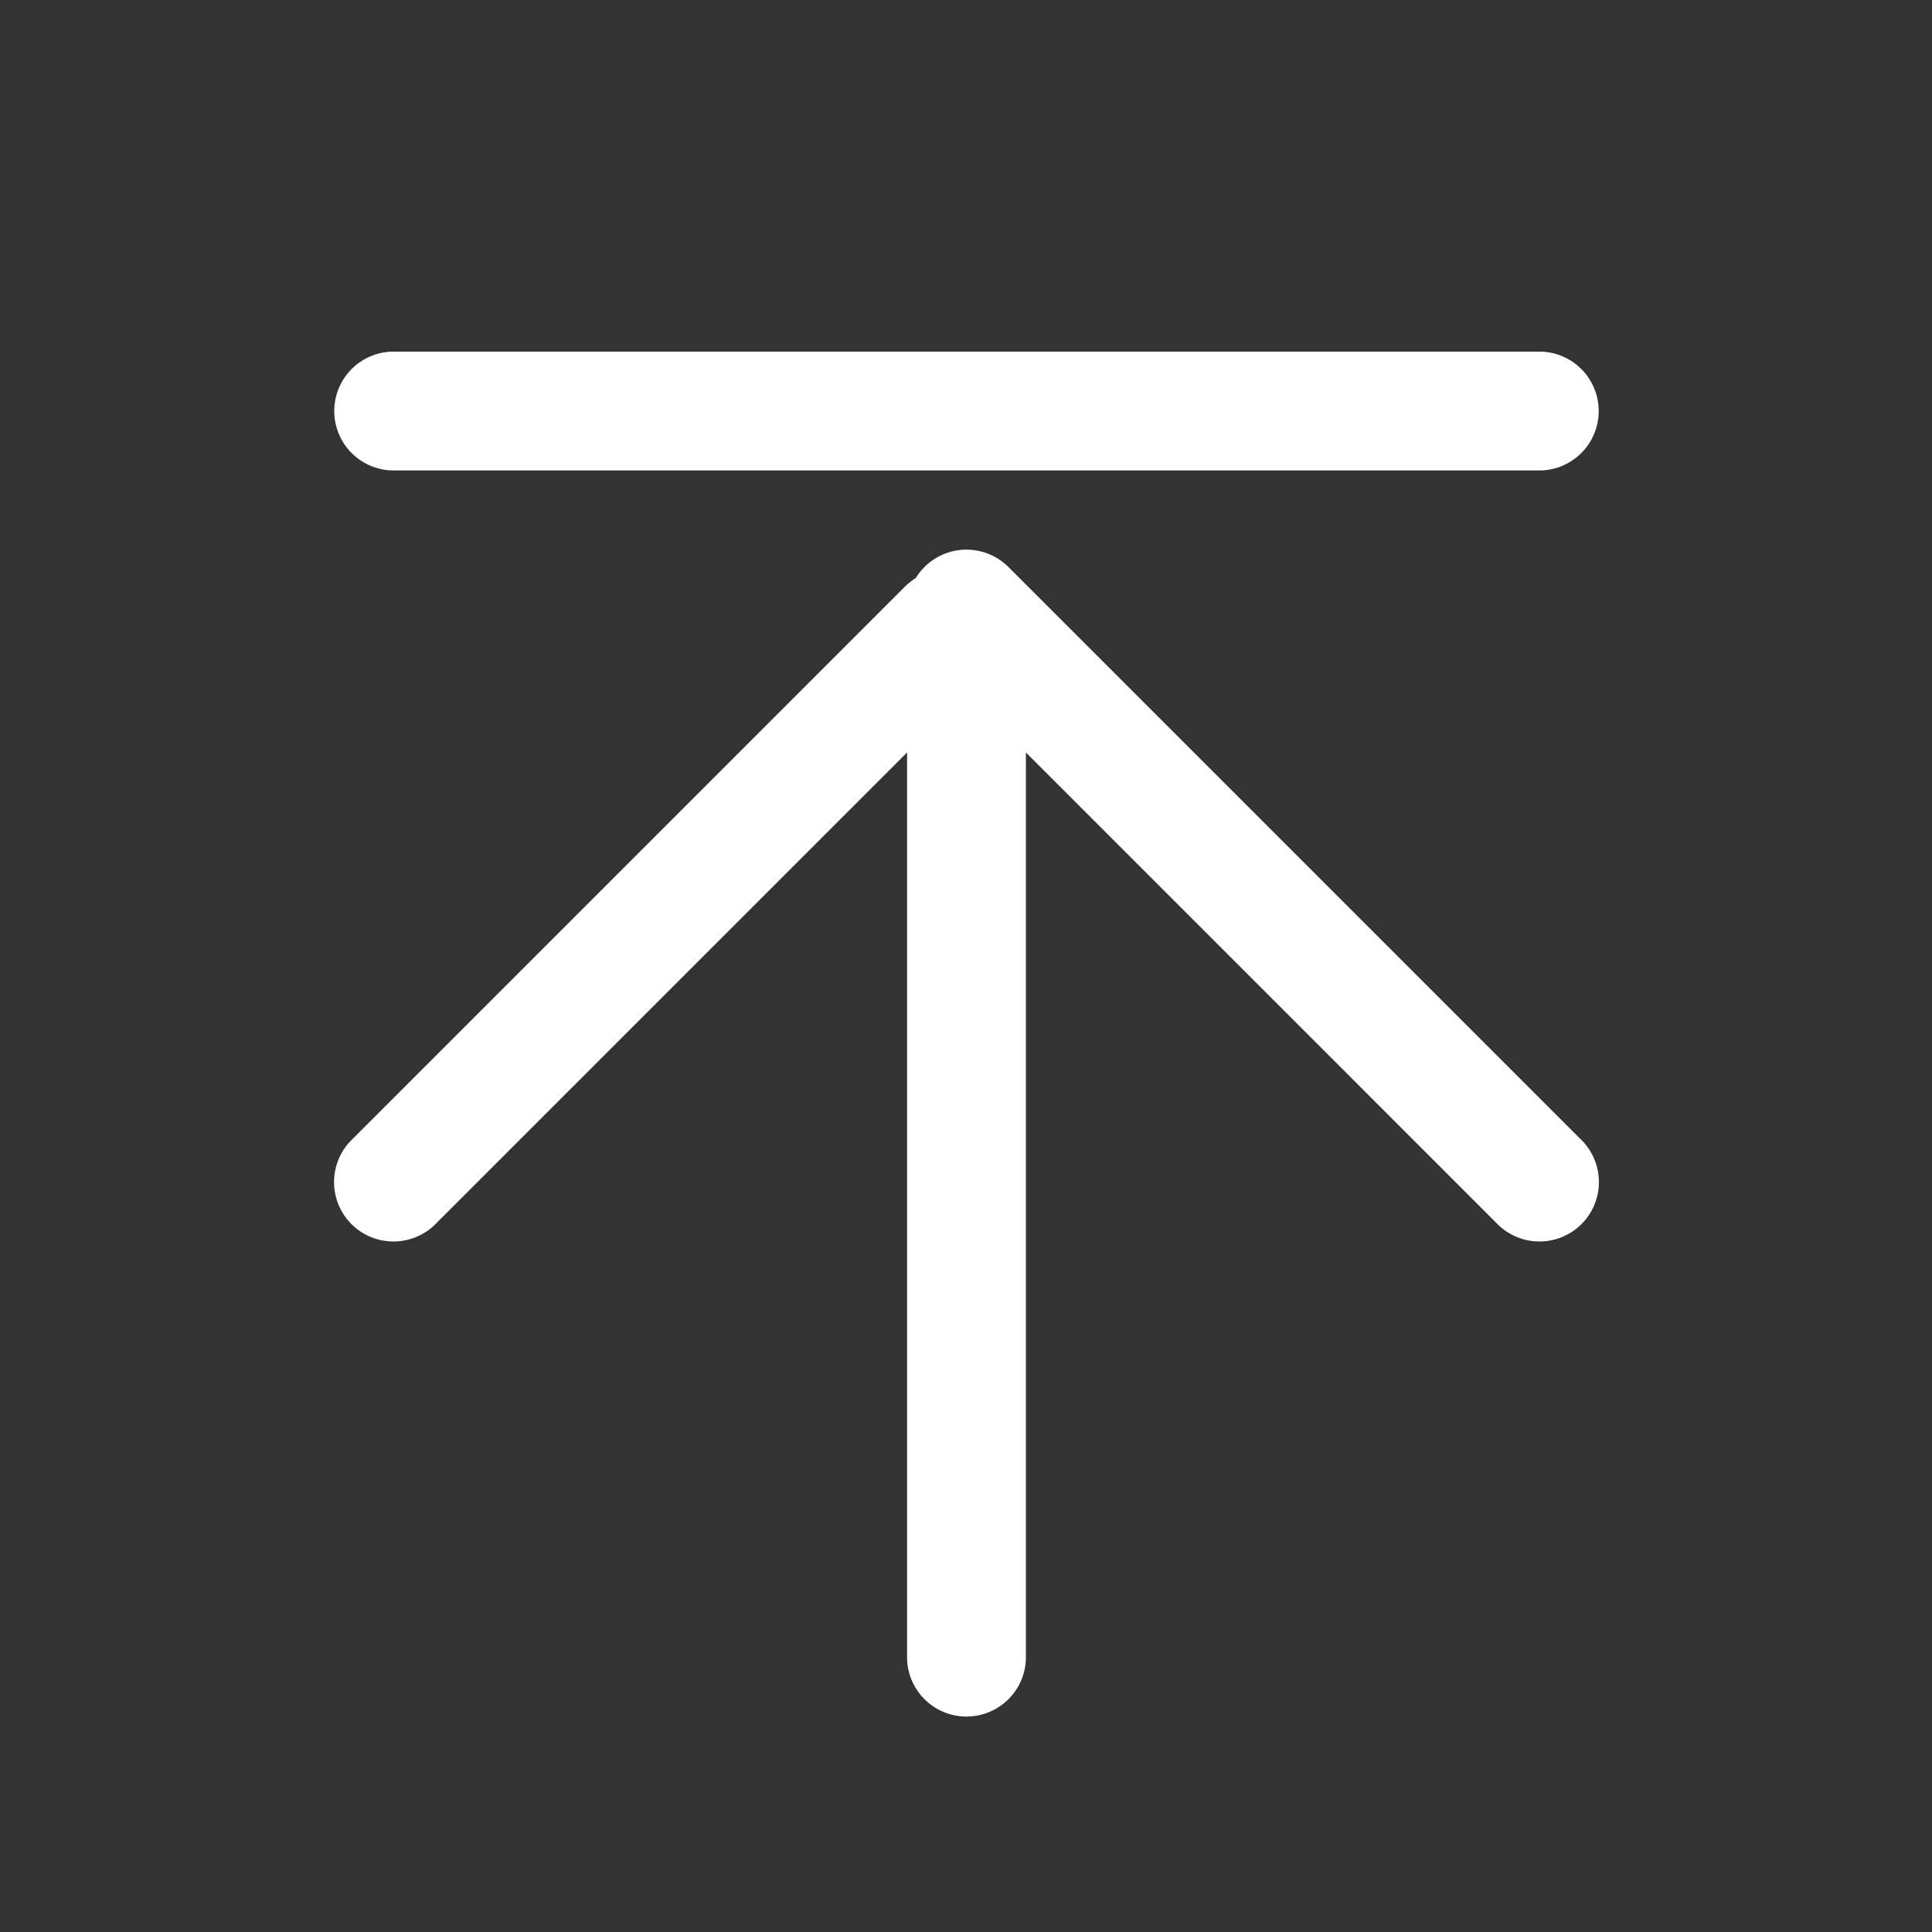 <?xml version="1.0" standalone="no"?><!DOCTYPE svg PUBLIC "-//W3C//DTD SVG 1.1//EN"
        "http://www.w3.org/Graphics/SVG/1.1/DTD/svg11.dtd">
<svg t="1589987385566" class="icon" viewBox="0 0 1024 1024" version="1.1" xmlns="http://www.w3.org/2000/svg" p-id="2293"
     xmlns:xlink="http://www.w3.org/1999/xlink" width="200" height="200">
    <rect x="0" y="0" width="1024" height="1024" fill="#333333" stroke="none"/>
    <defs>
        <style type="text/css"></style>
    </defs>
    <path d="M480.768 398.828L230.134 649.462a31.498 31.498 0 0 1-44.524-44.524l293.888-293.888c1.802-1.802 3.768-3.359 5.857-4.628a31.498 31.498 0 0 1 49.152-5.878l304.394 304.394a31.498 31.498 0 0 1-44.524 44.524L543.744 398.828v480.276a31.498 31.498 0 0 1-62.976 0v-480.256zM207.872 249.344a31.498 31.498 0 0 1 0-62.976h608.768a31.498 31.498 0 0 1 0 62.976H207.872z"
          fill="#ffffff" p-id="2294"></path>
</svg>